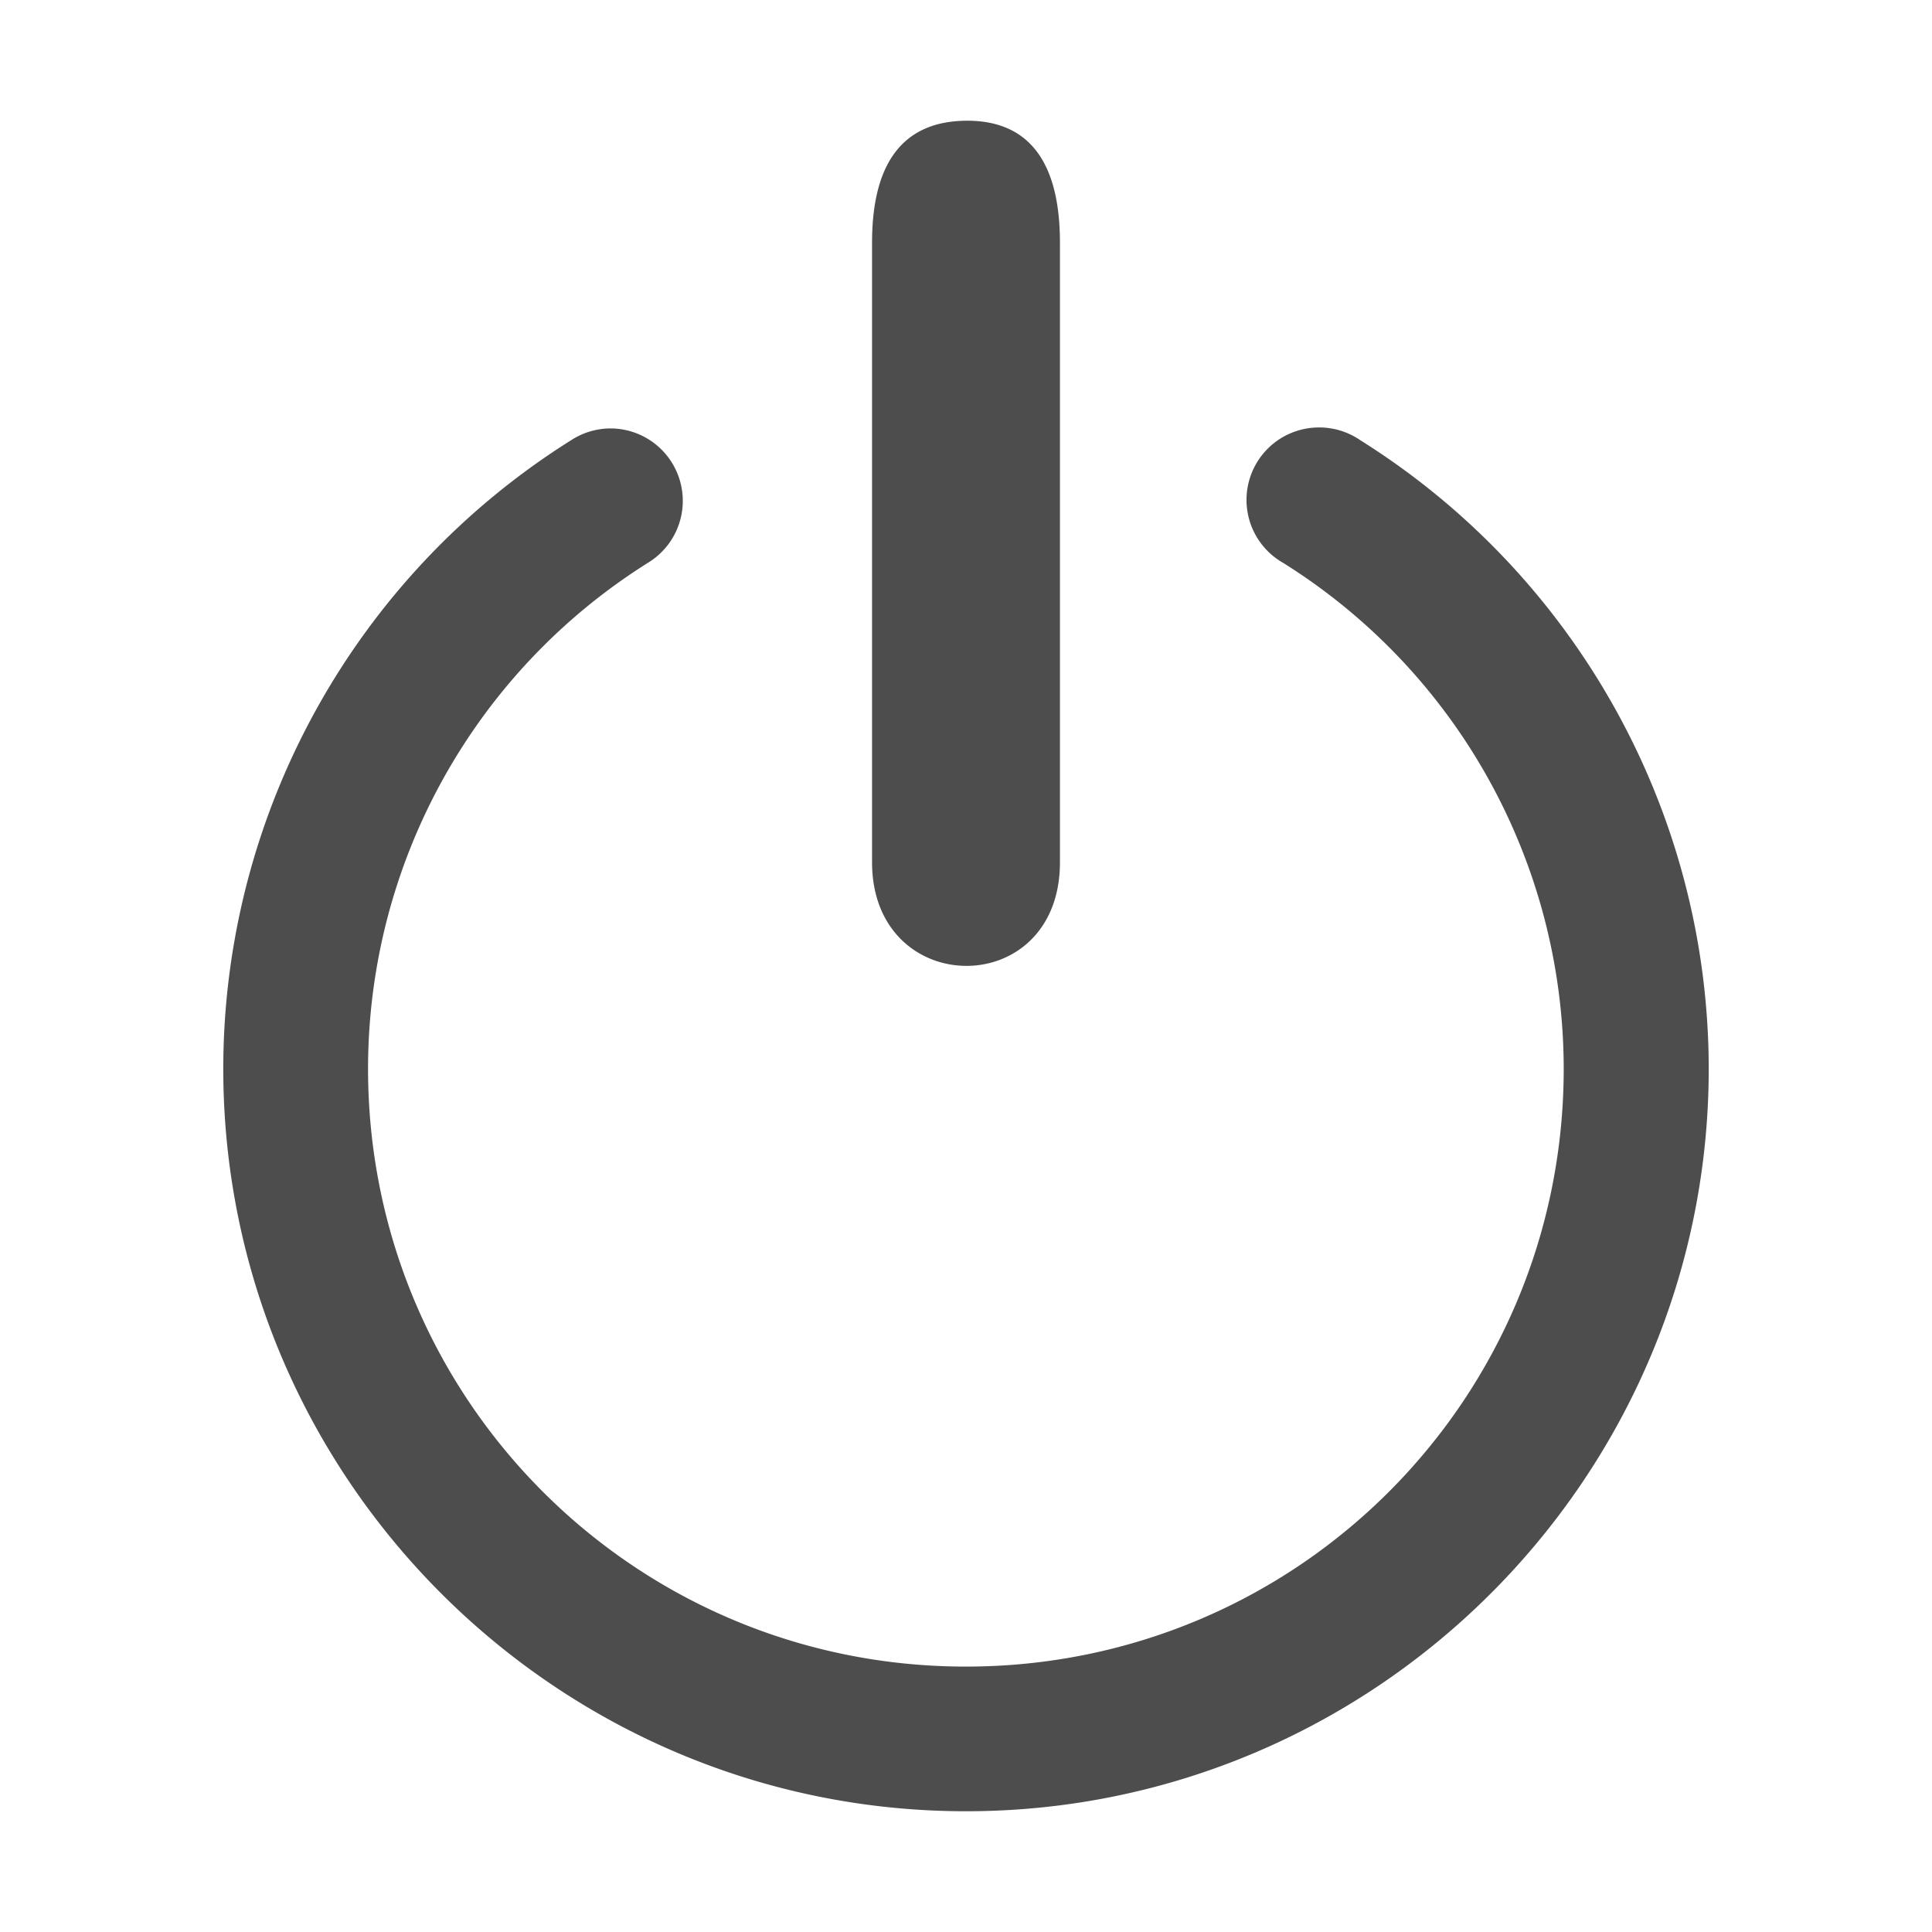 <svg width="16" version="1.1" xmlns="http://www.w3.org/2000/svg" height="16">
<defs id="defs3051">
<style type="text/css" id="current-color-scheme">
.ColorScheme-Text {
color:#4d4d4d;
}
</style>
</defs>
<path style="fill:currentColor;fill-opacity:1;stroke:none" d="M 7.988,1 C 7.54,1.009 7.222,1.273 7.222,2.01 v 5.131 c 0,1.136 1.556,1.152 1.556,0 V 2.01 c 0,-0.772 -0.342,-1.019 -0.79,-1.01 z m 2.939,2.54 a 0.6,0.6 0 0 0 -0.298,1.123 c 1.443,0.904 2.319,2.484 2.321,4.187 0,2.741 -2.209,4.952 -4.951,4.952 -2.741,0 -4.951,-2.211 -4.951,-4.952 0.001,-1.704 0.877,-3.286 2.321,-4.191 A 0.6,0.6 0 0 0 5.059,3.548 0.6,0.6 0 0 0 4.734,3.643 C 2.941,4.766 1.851,6.734 1.849,8.849 1.849,12.239 4.61,15 8,15 11.39,15 14.151,12.239 14.151,8.849 a 0.6,0.6 0 0 0 0,-0.002 C 14.148,6.734 13.057,4.769 11.266,3.646 A 0.6,0.6 0 0 0 10.927,3.54 Z" class="ColorScheme-Text"/>
</svg>
